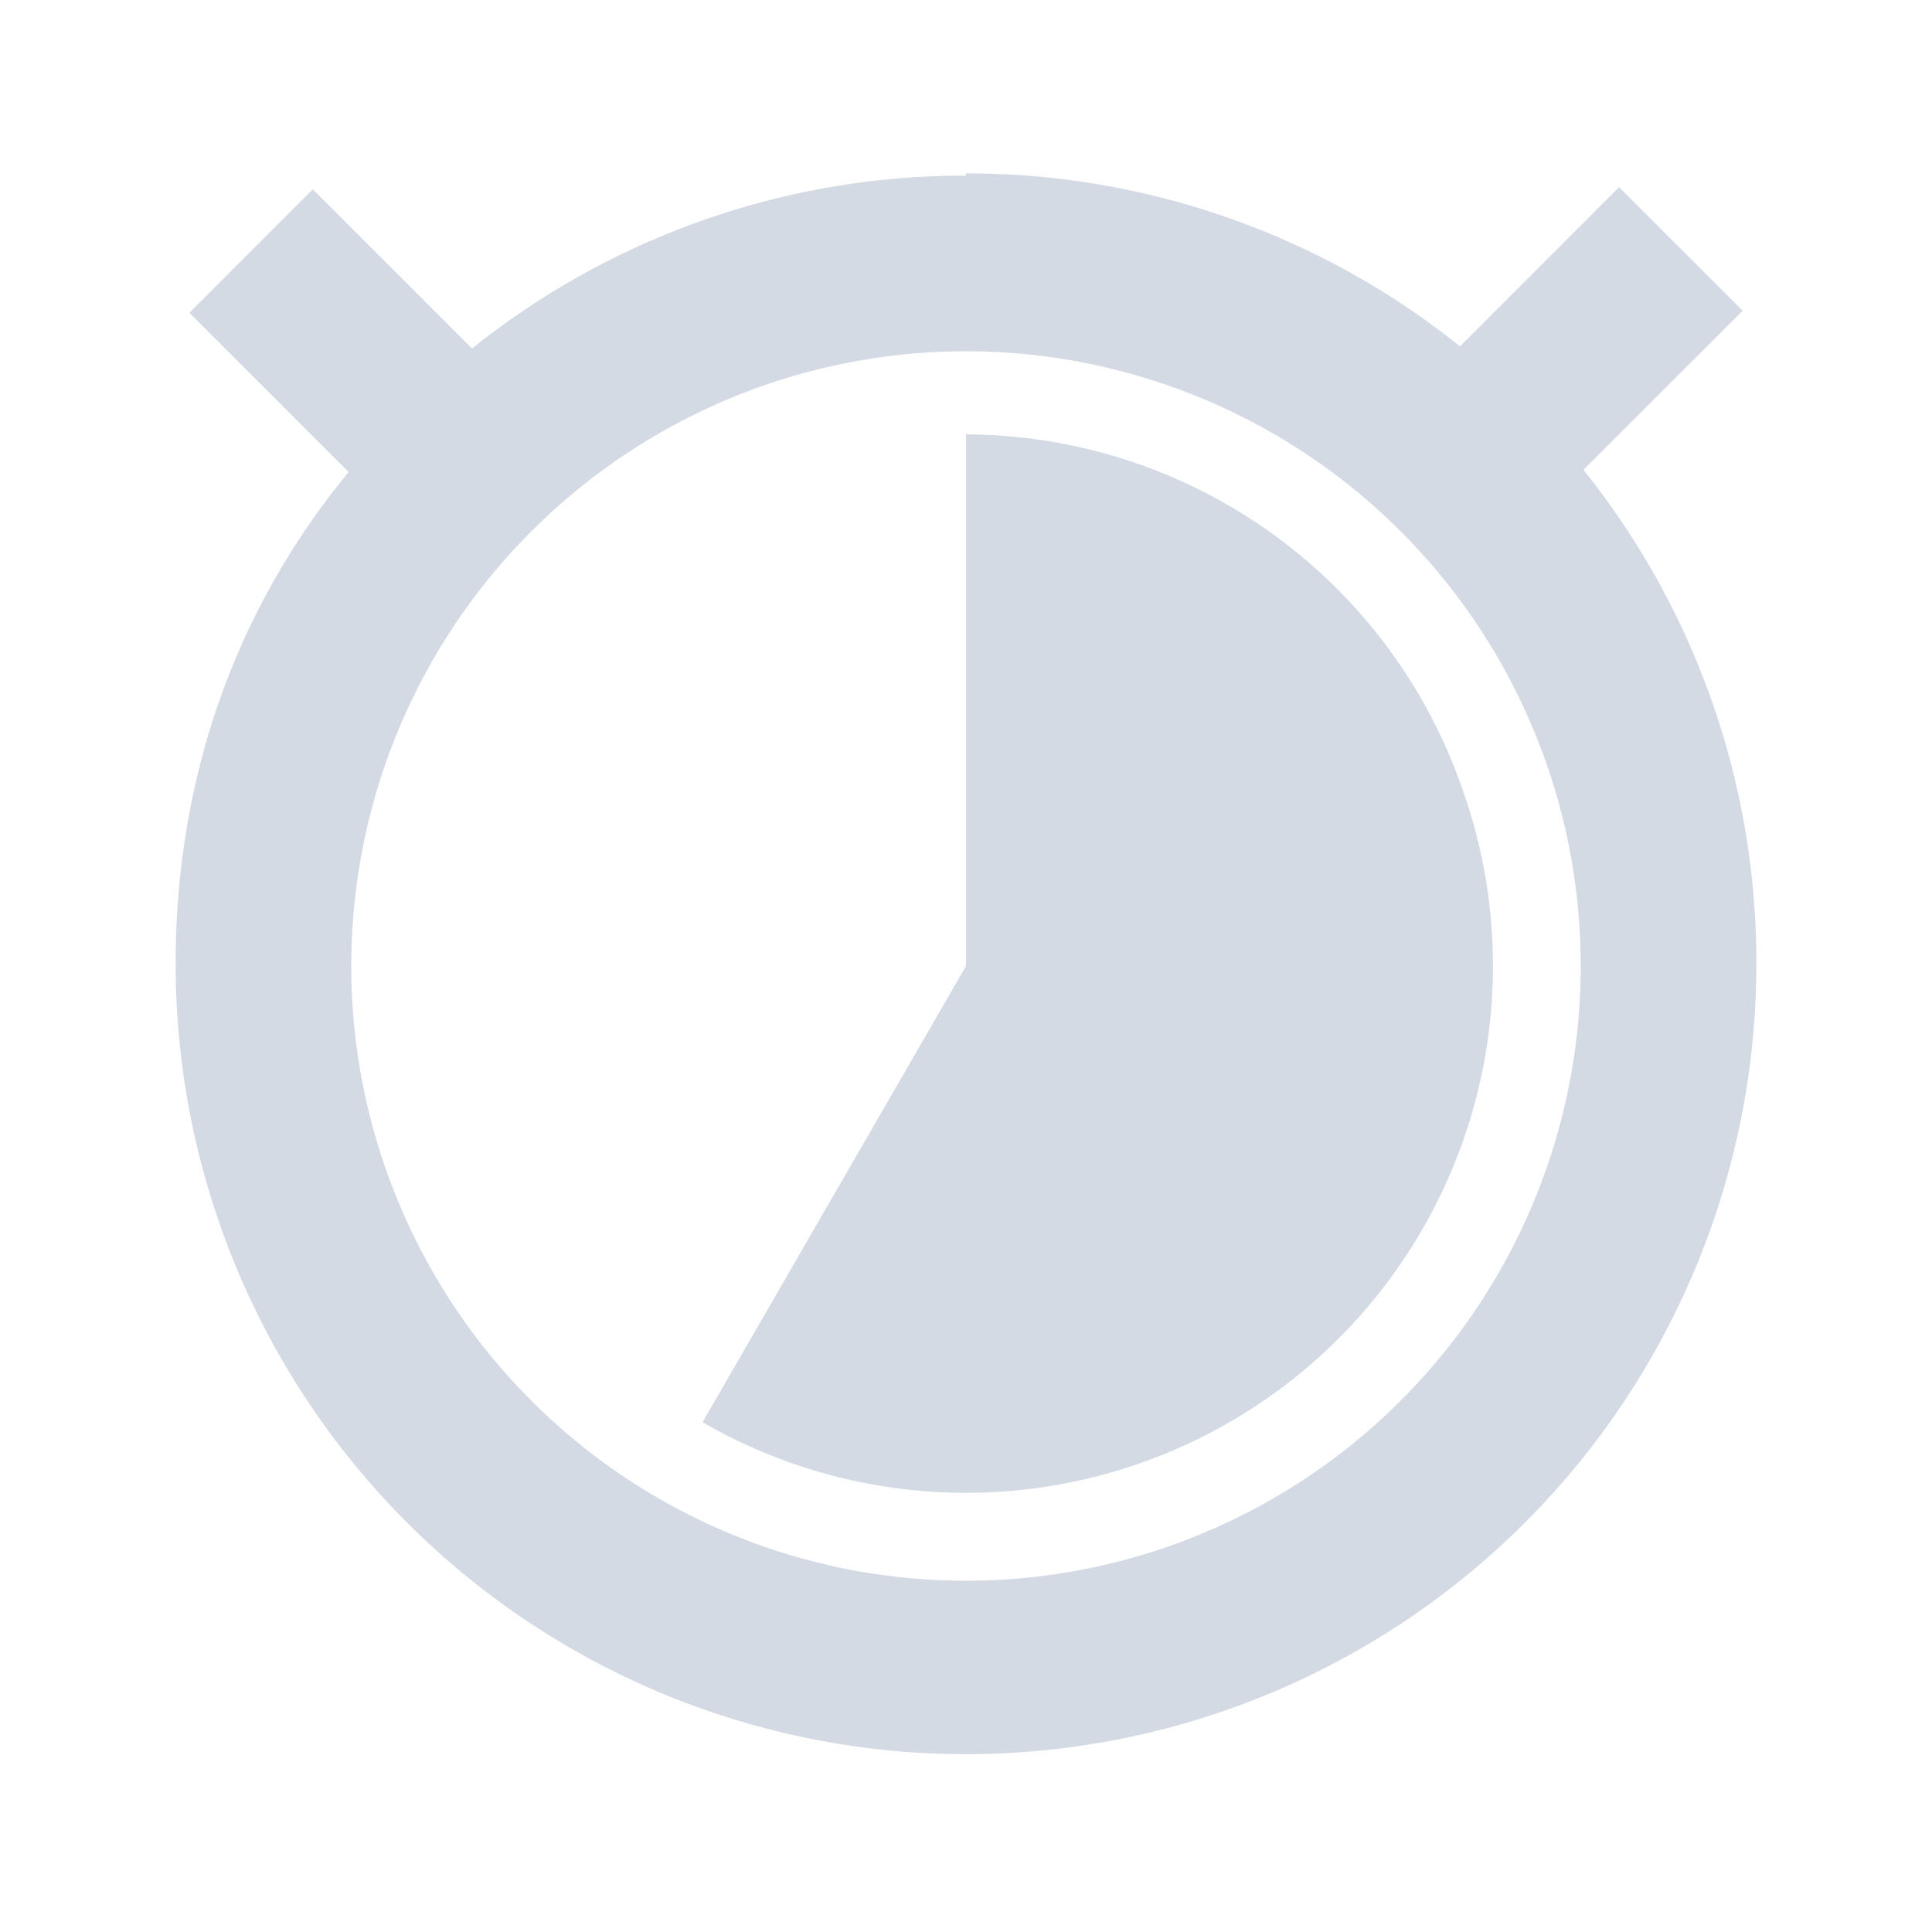 <svg xmlns="http://www.w3.org/2000/svg" width="22" height="22"><defs><style id="current-color-scheme" type="text/css"></style></defs><path d="M11 2a8.963 8.963 0 0 0-5.625 1.969L3.562 2.156 2.157 3.562 3.97 5.375C2.734 6.875 2 8.775 2 10.975a9 9 0 1 0 18 0 8.963 8.963 0 0 0-1.969-5.625l1.813-1.812-1.407-1.407-1.812 1.813A8.963 8.963 0 0 0 11 1.975zm0 2a7 7 0 1 1 0 14 7 7 0 0 1 0-14zm0 1v6l-3 5.195a6 6 0 0 0 6.857-.6 6 6 0 0 0 1.782-6.648 6 6 0 0 0-5.64-4z" fill="currentColor" color="#d3dae3"/></svg>